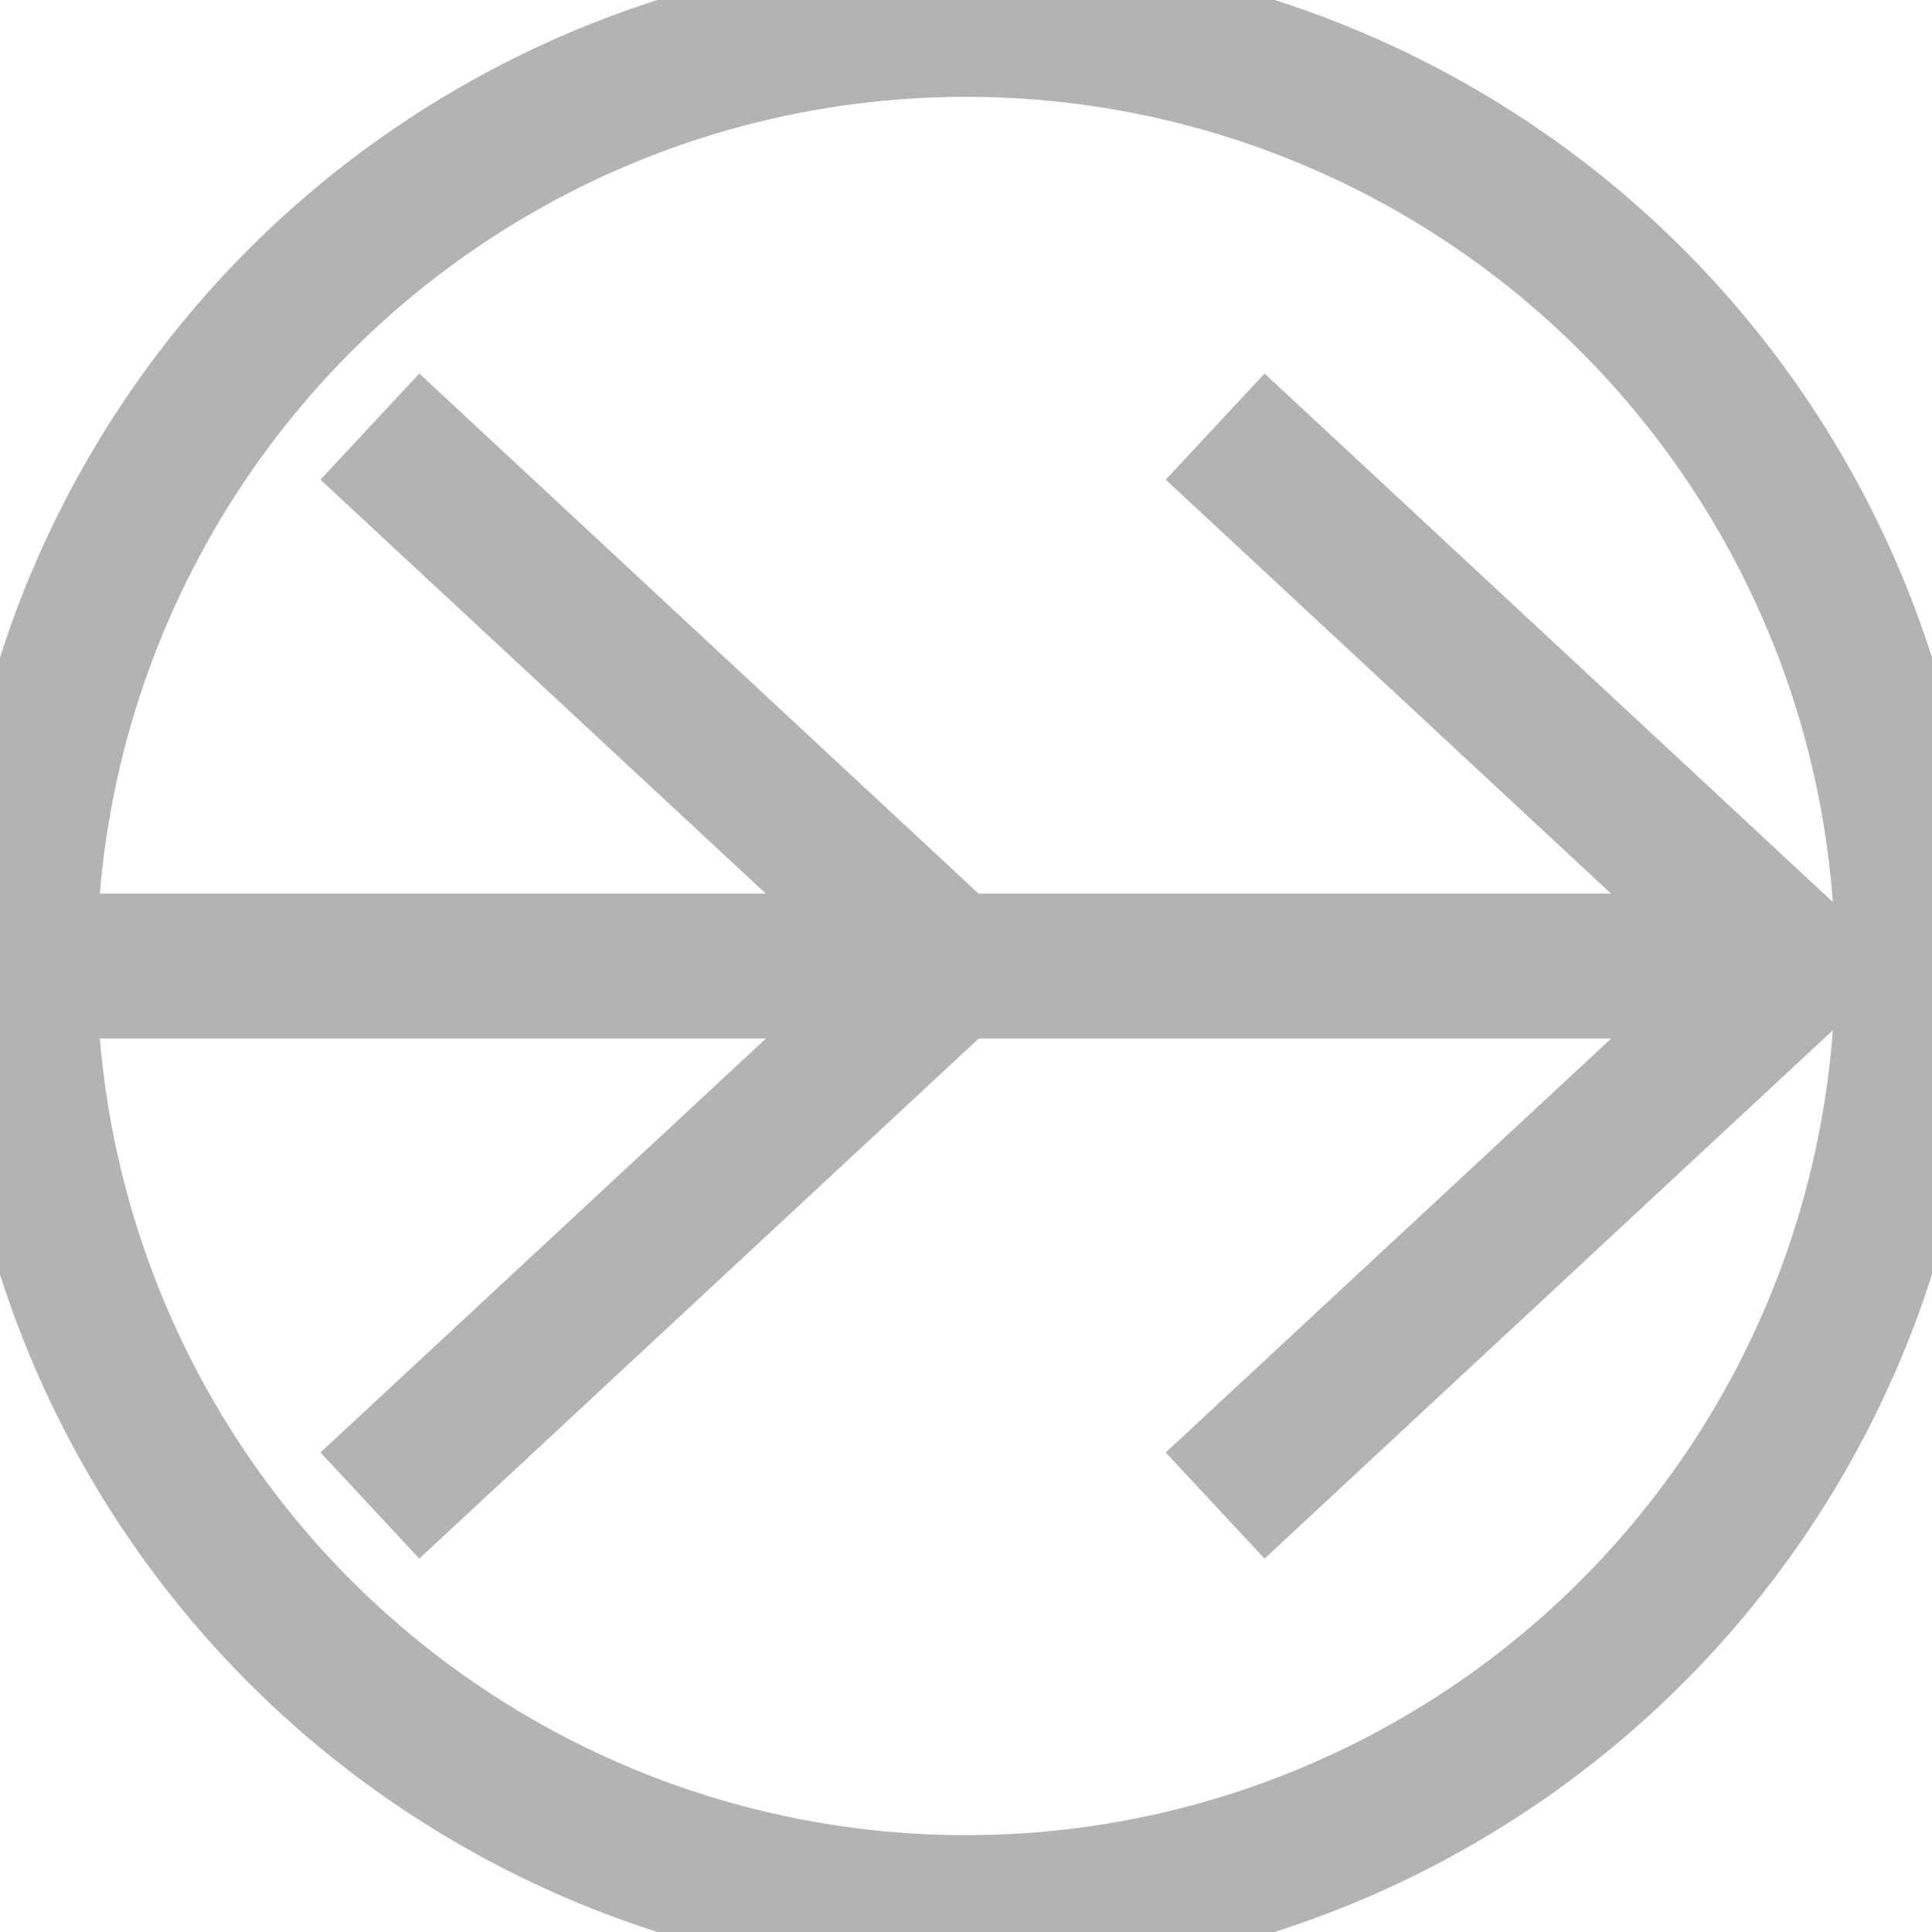 <?xml version="1.0" encoding="utf-8"?>
<!-- Generator: Adobe Illustrator 16.0.0, SVG Export Plug-In . SVG Version: 6.00 Build 0)  -->
<!DOCTYPE svg PUBLIC "-//W3C//DTD SVG 1.1//EN" "http://www.w3.org/Graphics/SVG/1.1/DTD/svg11.dtd">
<svg version="1.1" id="图层_1" xmlns="http://www.w3.org/2000/svg" xmlns:xlink="http://www.w3.org/1999/xlink" x="0px" y="0px"
	 width="800px" height="800px" viewBox="0 0 800 800" enable-background="new 0 0 800 800" xml:space="preserve">
<circle fill="none" stroke="#B3B3B3" stroke-width="60" cx="400" cy="400" r="389.907"/>
<path fill="none" stroke="#B3B3B3" stroke-width="10" d="M362.5,112.5"/>
<path fill="none" stroke="#B3B3B3" stroke-width="10" d="M437.5,112.5"/>
<path fill="none" stroke="#B3B3B3" stroke-width="30" d="M62.5,600"/>
<path fill="none" stroke="#B3B3B3" stroke-width="30" d="M739.895,600"/>
<path fill="none" stroke="#B3B3B3" stroke-width="30" d="M62.5,200"/>
<path fill="none" stroke="#B3B3B3" stroke-width="30" d="M737.498,200"/>
<g>
	<g>
		<line fill="none" stroke="#B3B3B3" stroke-width="60" x1="375" y1="400" x2="722.432" y2="400"/>
		<g>
			<polygon fill="#B3B3B3" points="523.623,645.391 482.695,601.445 699.404,400.059 482.695,198.613 523.623,154.668 
				787.5,400.059 			"/>
		</g>
	</g>
</g>
<path fill="none" stroke="#B3B3B3" stroke-width="30" d="M500,200"/>
<path fill="none" stroke="#B3B3B3" stroke-width="30" d="M700,400"/>
<path fill="none" stroke="#B3B3B3" stroke-width="30" d="M500,600"/>
<path fill="none" stroke="#B3B3B3" stroke-width="30" d="M700,400"/>
<g>
	<g>
		<line fill="none" stroke="#B3B3B3" stroke-width="60" x1="0" y1="400" x2="372.432" y2="400"/>
		<g>
			<polygon fill="#B3B3B3" points="173.623,645.391 132.695,601.445 349.404,400.059 132.695,198.613 173.623,154.668 
				437.5,400.059 			"/>
		</g>
	</g>
</g>
</svg>
